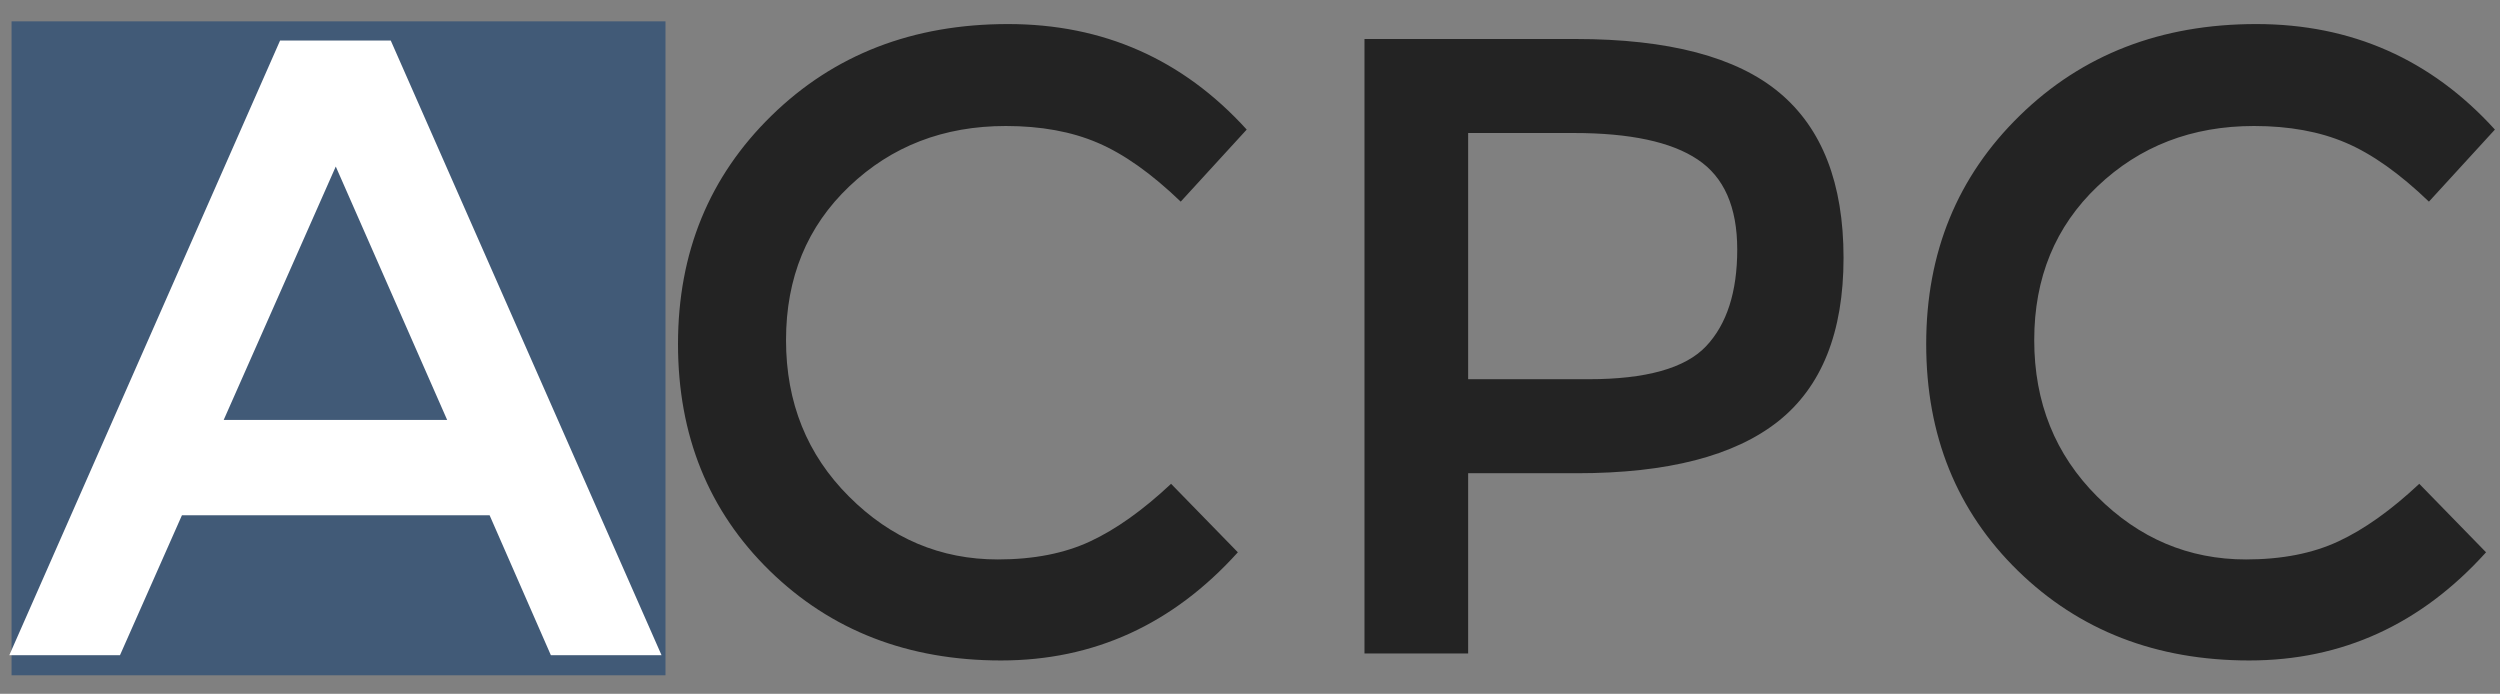 <?xml version="1.0" encoding="utf-8"?>
<svg id="master-artboard" viewBox="0 0 1266.567 351.497" version="1.1" xmlns="http://www.w3.org/2000/svg" x="0px" y="0px" style="enable-background:new 0 0 1400 980;" width="1266.567px" height="351.497px"><rect x="0" y="0" width="1266.567" height="351.497" fill="#808080" stroke="none"/><defs><style id="ee-google-fonts">@import url(https://fonts.googleapis.com/css?family=Montserrat:400,700);</style></defs><rect id="ee-background" x="0" y="0" width="1266.567" height="351.497" style="fill: white; fill-opacity: 0; pointer-events: none;" transform="matrix(1, 0, 0, 1, 4, 0)"/>


<path d="M 368.628 368.26 C 371.335 368.26 373.665 367.803 375.618 366.89 C 377.565 365.983 379.601 364.533 381.728 362.54 L 386.778 367.72 C 381.858 373.173 375.888 375.9 368.868 375.9 C 361.841 375.9 356.011 373.64 351.378 369.12 C 346.751 364.6 344.438 358.883 344.438 351.97 C 344.438 345.056 346.798 339.296 351.518 334.69 C 356.238 330.076 362.198 327.77 369.398 327.77 C 376.598 327.77 382.615 330.43 387.448 335.75 L 382.458 341.2 C 380.245 339.073 378.151 337.59 376.178 336.75 C 374.205 335.903 371.888 335.48 369.228 335.48 C 364.535 335.48 360.591 337 357.398 340.04 C 354.205 343.073 352.608 346.95 352.608 351.67 C 352.608 356.39 354.195 360.333 357.368 363.5 C 360.535 366.673 364.288 368.26 368.628 368.26 ZM 412.305 328.9 C 419.352 328.9 424.495 330.253 427.735 332.96 C 430.969 335.66 432.585 339.823 432.585 345.45 C 432.585 351.083 430.935 355.206 427.635 357.82 C 424.329 360.433 419.265 361.74 412.445 361.74 L 404.195 361.74 L 404.195 375.37 L 396.355 375.37 L 396.355 328.9 L 412.305 328.9 M 413.305 354.63 C 417.652 354.63 420.612 353.8 422.185 352.14 C 423.759 350.473 424.545 348.033 424.545 344.82 C 424.545 341.606 423.545 339.336 421.545 338.01 C 419.552 336.676 416.429 336.01 412.175 336.01 L 404.195 336.01 L 404.195 354.63 L 413.305 354.63 ZM 463.026 368.26 C 465.733 368.26 468.063 367.803 470.016 366.89 C 471.963 365.983 473.999 364.533 476.126 362.54 L 481.176 367.72 C 476.256 373.173 470.286 375.9 463.266 375.9 C 456.24 375.9 450.409 373.64 445.776 369.12 C 441.15 364.6 438.836 358.883 438.836 351.97 C 438.836 345.056 441.196 339.296 445.916 334.69 C 450.636 330.076 456.596 327.77 463.796 327.77 C 470.996 327.77 477.013 330.43 481.846 335.75 L 476.856 341.2 C 474.643 339.073 472.549 337.59 470.576 336.75 C 468.603 335.903 466.286 335.48 463.626 335.48 C 458.933 335.48 454.99 337 451.796 340.04 C 448.603 343.073 447.006 346.95 447.006 351.67 C 447.006 356.39 448.593 360.333 451.766 363.5 C 454.933 366.673 458.686 368.26 463.026 368.26 Z" transform="matrix(6.699, 0, 0, 6.699, -1963.898, -2183.545)" style="fill: rgb(35, 35, 35); white-space: pre; color: rgb(51, 48, 50);"/><g transform="matrix(3.313, 0, 0, 3.313, -186.299, -151.524)"><g id="g-1" transform="matrix(1, 0, 0, 1, 0, 0)">
	<g id="g-2">
		<path class="st0" d="M58,49h100v100H58V49z" style="fill: rgb(65, 90, 119);"/>
	</g>
</g></g><path d="M 243.714 528.218 L 242.824 530.228 L 241.234 530.228 L 245.124 521.398 L 246.714 521.398 L 250.604 530.228 L 249.014 530.228 L 248.134 528.218 L 243.714 528.218 M 247.524 526.848 L 245.924 523.208 L 244.314 526.848 L 247.524 526.848 Z" transform="matrix(35.265, 0, 0, 35.265, -8502.4, -18366.561)" style="fill: rgb(255, 255, 255); white-space: pre; color: rgb(0, 0, 0); fill-opacity: 1;"/></svg>